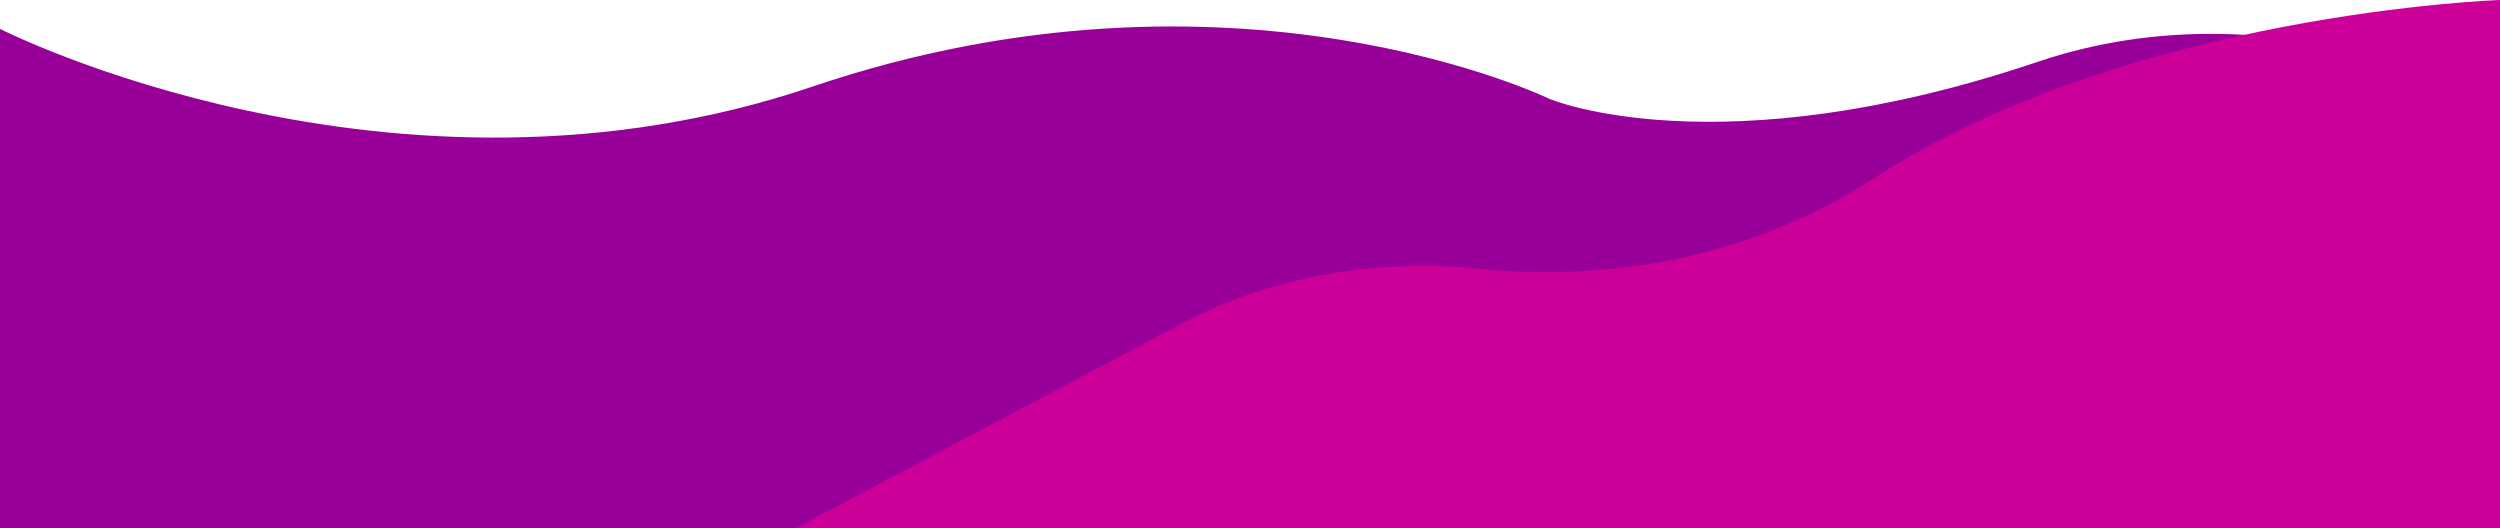 <svg id="Layer_1" data-name="Layer 1" xmlns="http://www.w3.org/2000/svg" viewBox="0 0 1366 288.67"><defs><style>.cls-1{fill:#909;}.cls-2{fill:#c09;}</style></defs><path class="cls-1" d="M0,495.12s214.67,109.15,444,31.51,402.67,6.75,402.67,6.75,91.86,38.76,266.66-20.25c133.34-45,252.67,23.63,252.67,23.63V768H0Z" transform="translate(0 -479.33)"/><path class="cls-2" d="M1366,479.33s-202,6.75-342,97.35C946.2,627,864.7,631.83,807.63,626.17c-56.8-5.64-114.42,4.8-160.66,29.31L434.67,768H1366Z" transform="translate(0 -479.33)"/></svg>